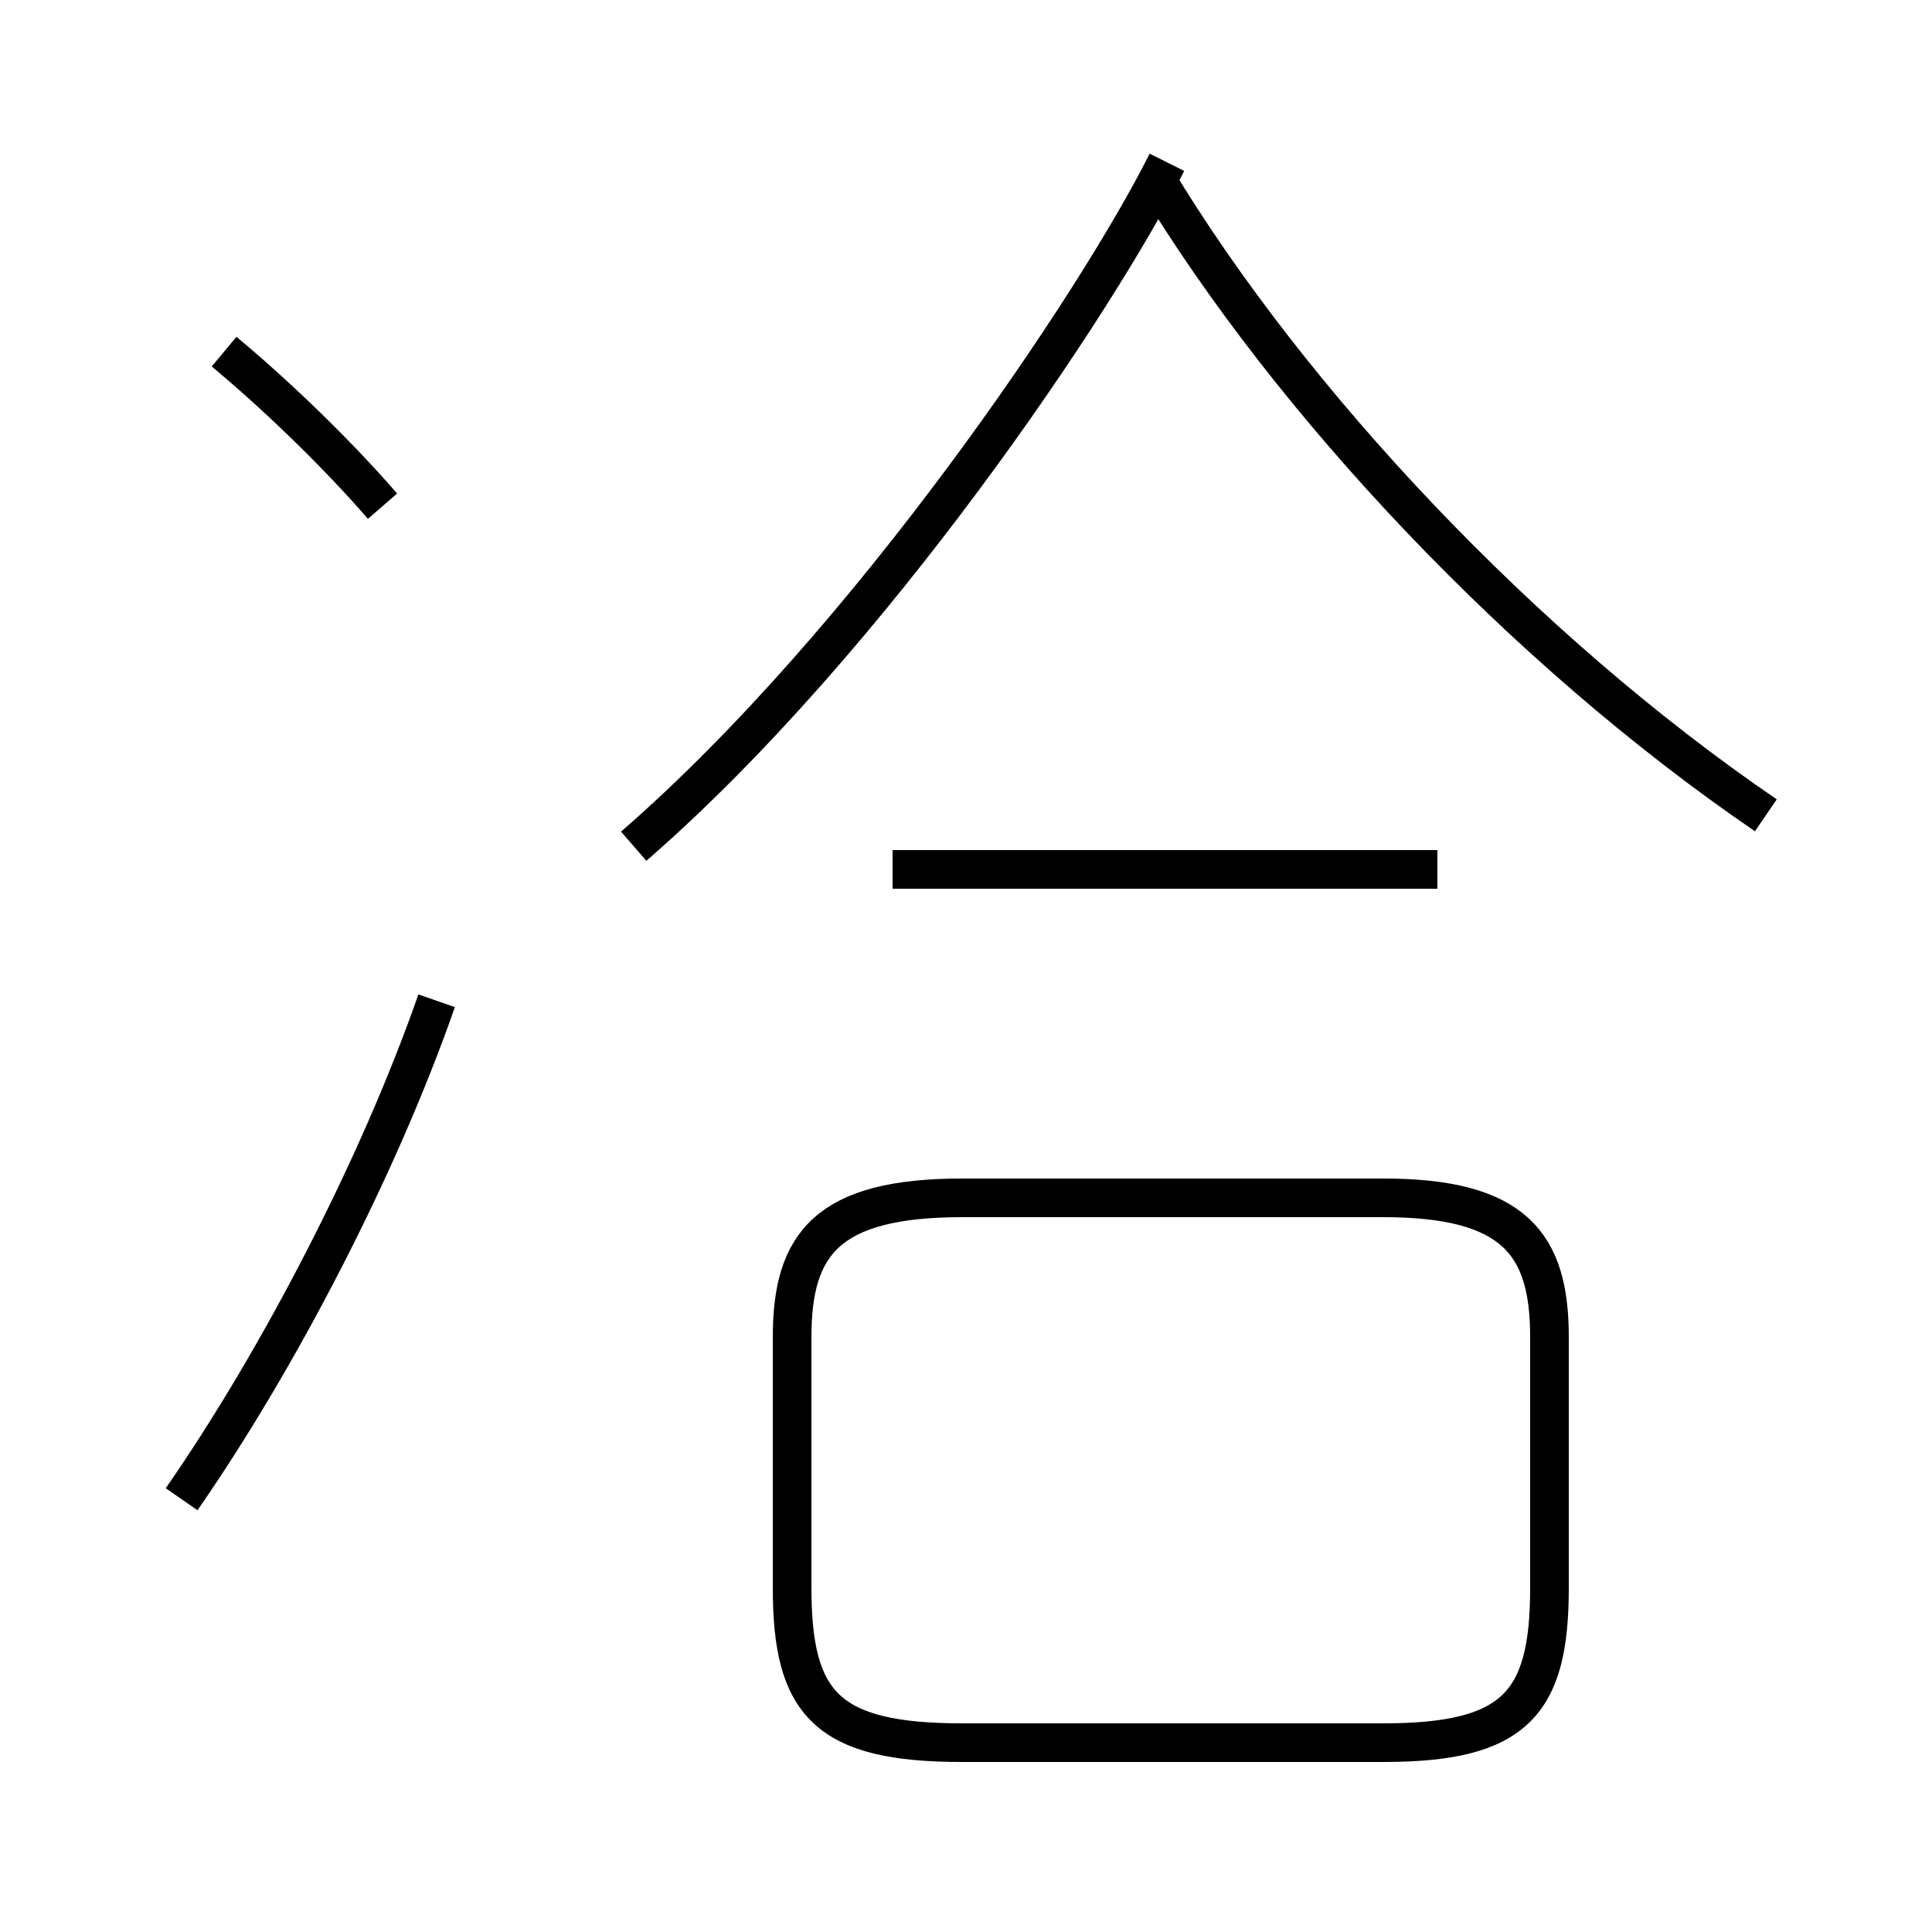 <?xml version='1.0' encoding='utf8'?>
<svg viewBox="0.0 -44.0 50.0 50.0" version="1.1" xmlns="http://www.w3.org/2000/svg">
<rect x="0.0" y="-44.0" width="50.0" height="50.0" fill="#808080" stroke="none"/>
<rect x="-1000" y="-1000" width="2000" height="2000" stroke="white" fill="white"/>
<g style="fill:none; stroke:#000000;  stroke-width:1">
<path d="M 9.9 30.9 C 8.6 32.4 7.0 33.9 5.8 34.9 M 4.7 5.2 C 7.2 8.8 9.8 13.8 11.3 18.1 M 16.4 22.1 C 22.5 27.4 28.4 36.2 30.2 39.8 M 37.2 21.5 L 23.1 21.5 M 24.9 -1.1 L 35.8 -1.1 C 39.2 -1.1 40.1 -0.1 40.1 2.9 L 40.1 9.4 C 40.1 11.8 39.2 13.0 35.8 13.0 L 24.9 13.0 C 21.4 13.0 20.5 11.8 20.5 9.4 L 20.5 2.9 C 20.5 -0.1 21.4 -1.1 24.9 -1.1 Z M 45.7 22.9 C 39.4 27.2 33.4 33.6 29.9 39.4 " transform="scale(1, -1)" />
</g>
</svg>